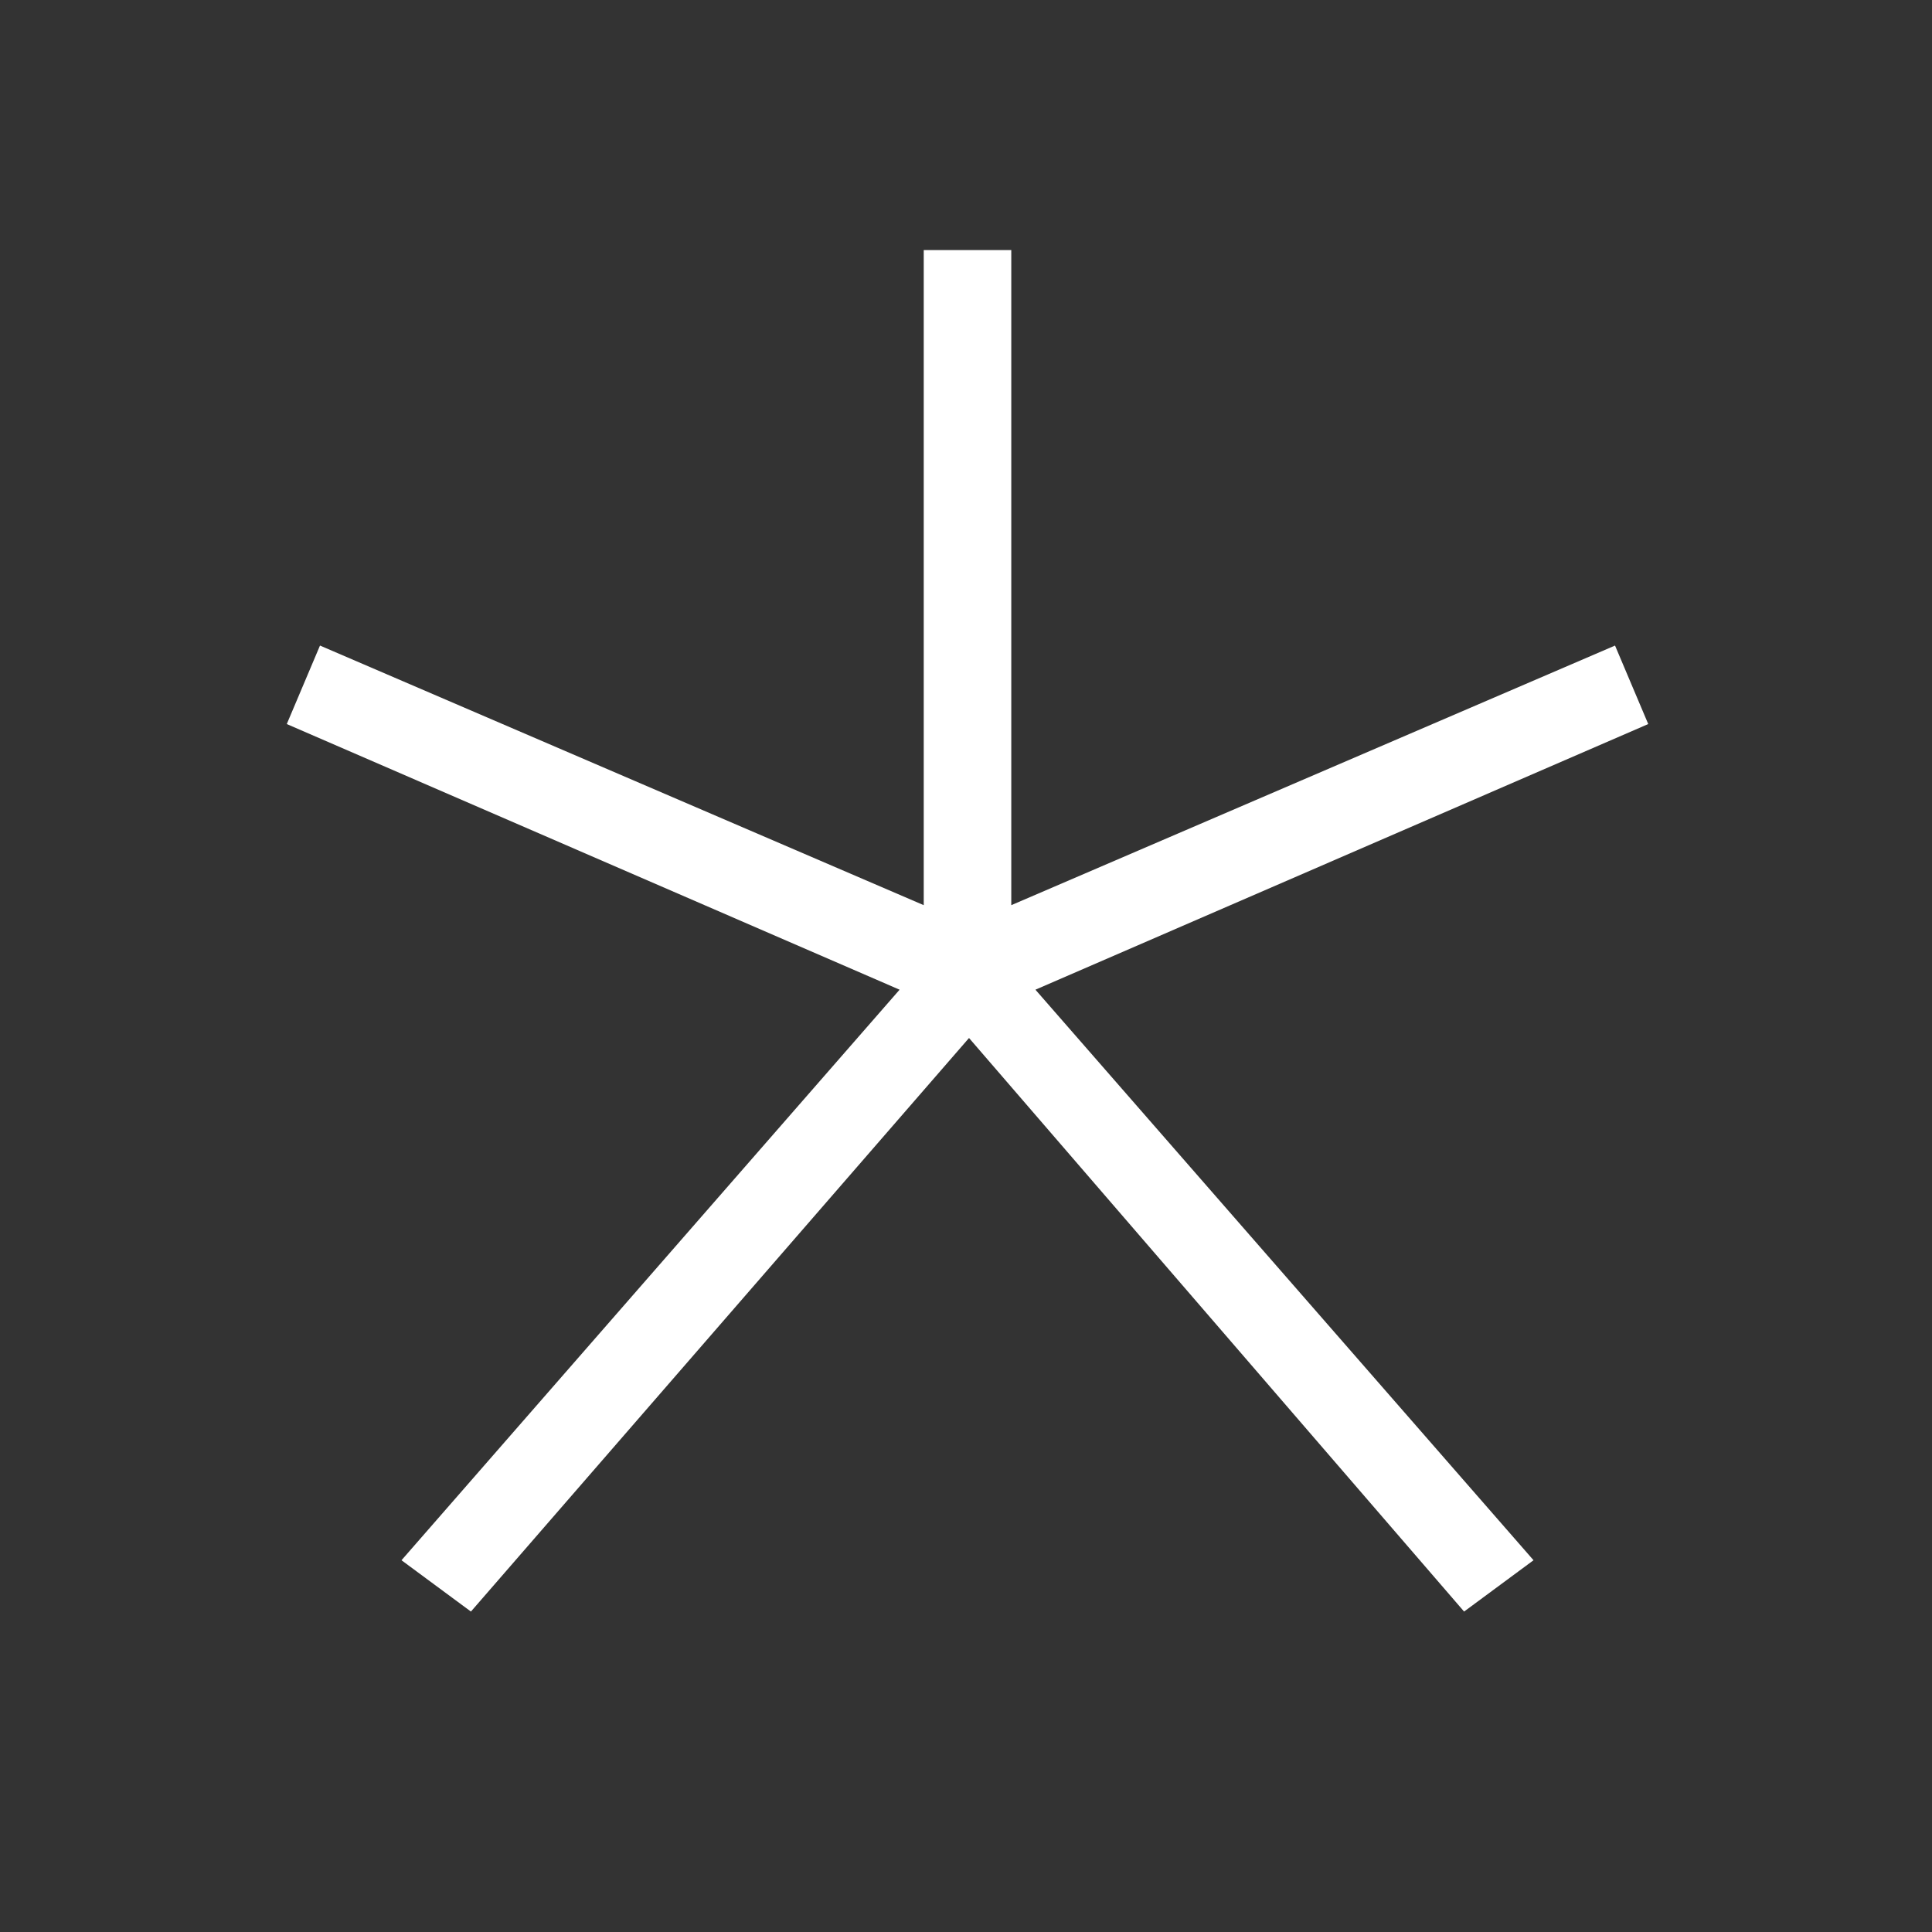 <?xml version="1.0" encoding="UTF-8"?><svg id="a" xmlns="http://www.w3.org/2000/svg" viewBox="0 0 128 128"><rect x="0" y="0" width="128" height="128" fill="#333333" stroke="none"/><defs><style>.b{fill:#fff;}</style></defs><path class="b" d="M26.6,103.37l33-37.8L19,47.97l2.2-5.2,40,17.2V16.57h5.8V59.97l40-17.2,2.2,5.2-40.6,17.6,33,37.8-4.6,3.4-32.8-38L31.2,106.77l-4.6-3.4Z"/></svg>